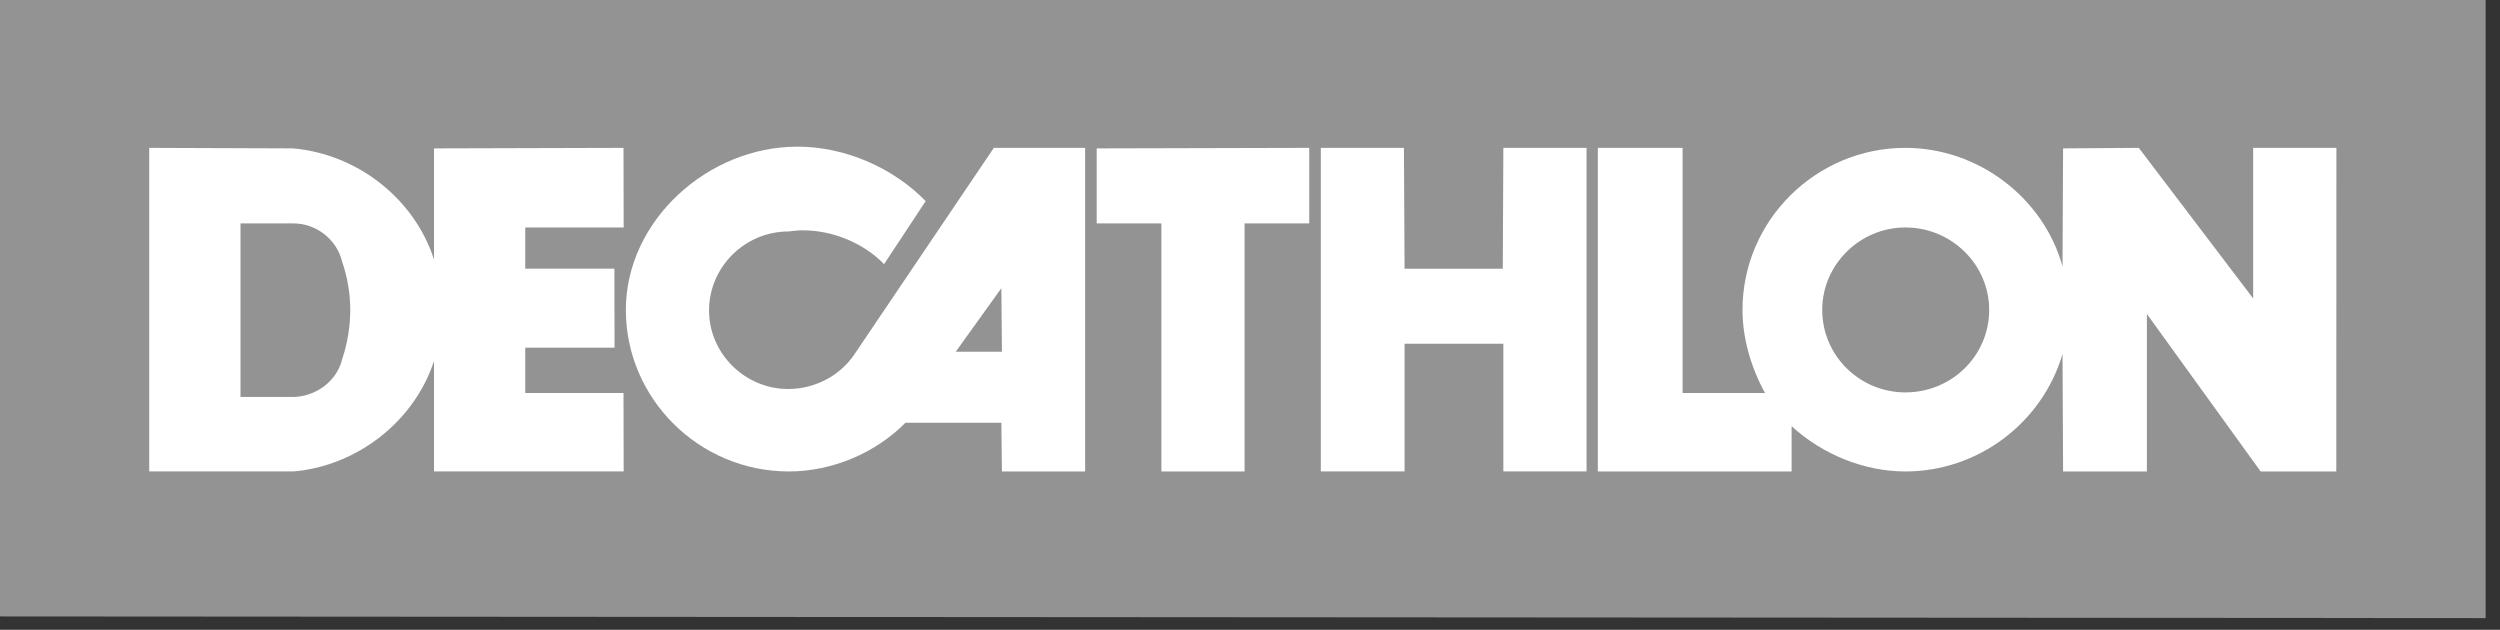<svg width="131" height="33" viewBox="0 0 131 33" fill="none" xmlns="http://www.w3.org/2000/svg">
<rect x="0" y="0" width="131" height="33" fill="#333333" stroke="none"/>
<path d="M0 0V32.301L130.247 32.389V0H0V0Z" fill="#939393"/>
<path d="M52.077 7.748L44.783 18.549C44.024 19.692 42.693 20.384 41.3 20.384C39.032 20.384 37.154 18.52 37.154 16.271C37.154 13.989 39.032 12.129 41.316 12.129C41.542 12.1 41.846 12.068 42.058 12.068C43.633 12.068 45.237 12.728 46.327 13.84L48.505 10.538C46.811 8.799 44.298 7.685 41.785 7.685C37.093 7.685 32.795 11.557 32.795 16.239C32.795 20.894 36.639 24.704 41.333 24.704C43.602 24.704 45.872 23.744 47.446 22.152H52.471L52.501 24.704H56.861V7.748H52.077H52.077ZM50.081 18.43L52.471 15.101L52.501 18.43H50.081H50.081Z" fill="white"/>
<path d="M65.216 24.704H60.856V11.707H57.467V7.776L68.604 7.748V11.707H65.216V24.704V24.704Z" fill="white"/>
<path d="M83.135 7.748L78.776 7.749L78.746 14.08H73.599L73.566 7.748H69.211V24.703H73.599V18.01H78.776V24.703H83.135V7.748L83.135 7.748Z" fill="white"/>
<path d="M118.066 7.748V15.639L112.073 7.748L108.106 7.776L108.076 13.96C107.078 10.358 103.657 7.748 99.843 7.748C95.152 7.748 91.307 11.557 91.307 16.239C91.307 17.742 91.76 19.269 92.486 20.592H88.168V7.748H83.726V24.704H93.88V22.331C95.484 23.803 97.664 24.704 99.843 24.704C103.657 24.704 107.017 22.152 108.076 18.549L108.106 24.704H112.497V16.452L118.457 24.704H122.422L122.427 7.748H118.067H118.066ZM99.843 20.562C97.452 20.562 95.484 18.642 95.484 16.239C95.484 13.869 97.452 11.919 99.843 11.919C102.266 11.919 104.233 13.869 104.233 16.239C104.233 18.642 102.266 20.562 99.843 20.562Z" fill="white"/>
<path d="M27.524 20.592V18.219H32.202L32.194 14.079H27.524V11.92H32.68L32.671 7.748L22.743 7.776V13.599C21.714 10.418 18.746 8.076 15.356 7.776L7.819 7.748V24.703H15.387C18.746 24.405 21.714 22.064 22.743 18.912V24.703H32.68L32.671 20.592H27.524H27.524ZM17.93 18.821C17.658 19.963 16.568 20.771 15.387 20.801H12.603V11.707H15.387C16.568 11.707 17.658 12.551 17.93 13.72C18.203 14.501 18.354 15.401 18.354 16.239C18.354 17.112 18.203 18.011 17.93 18.821" fill="white"/>
</svg>
